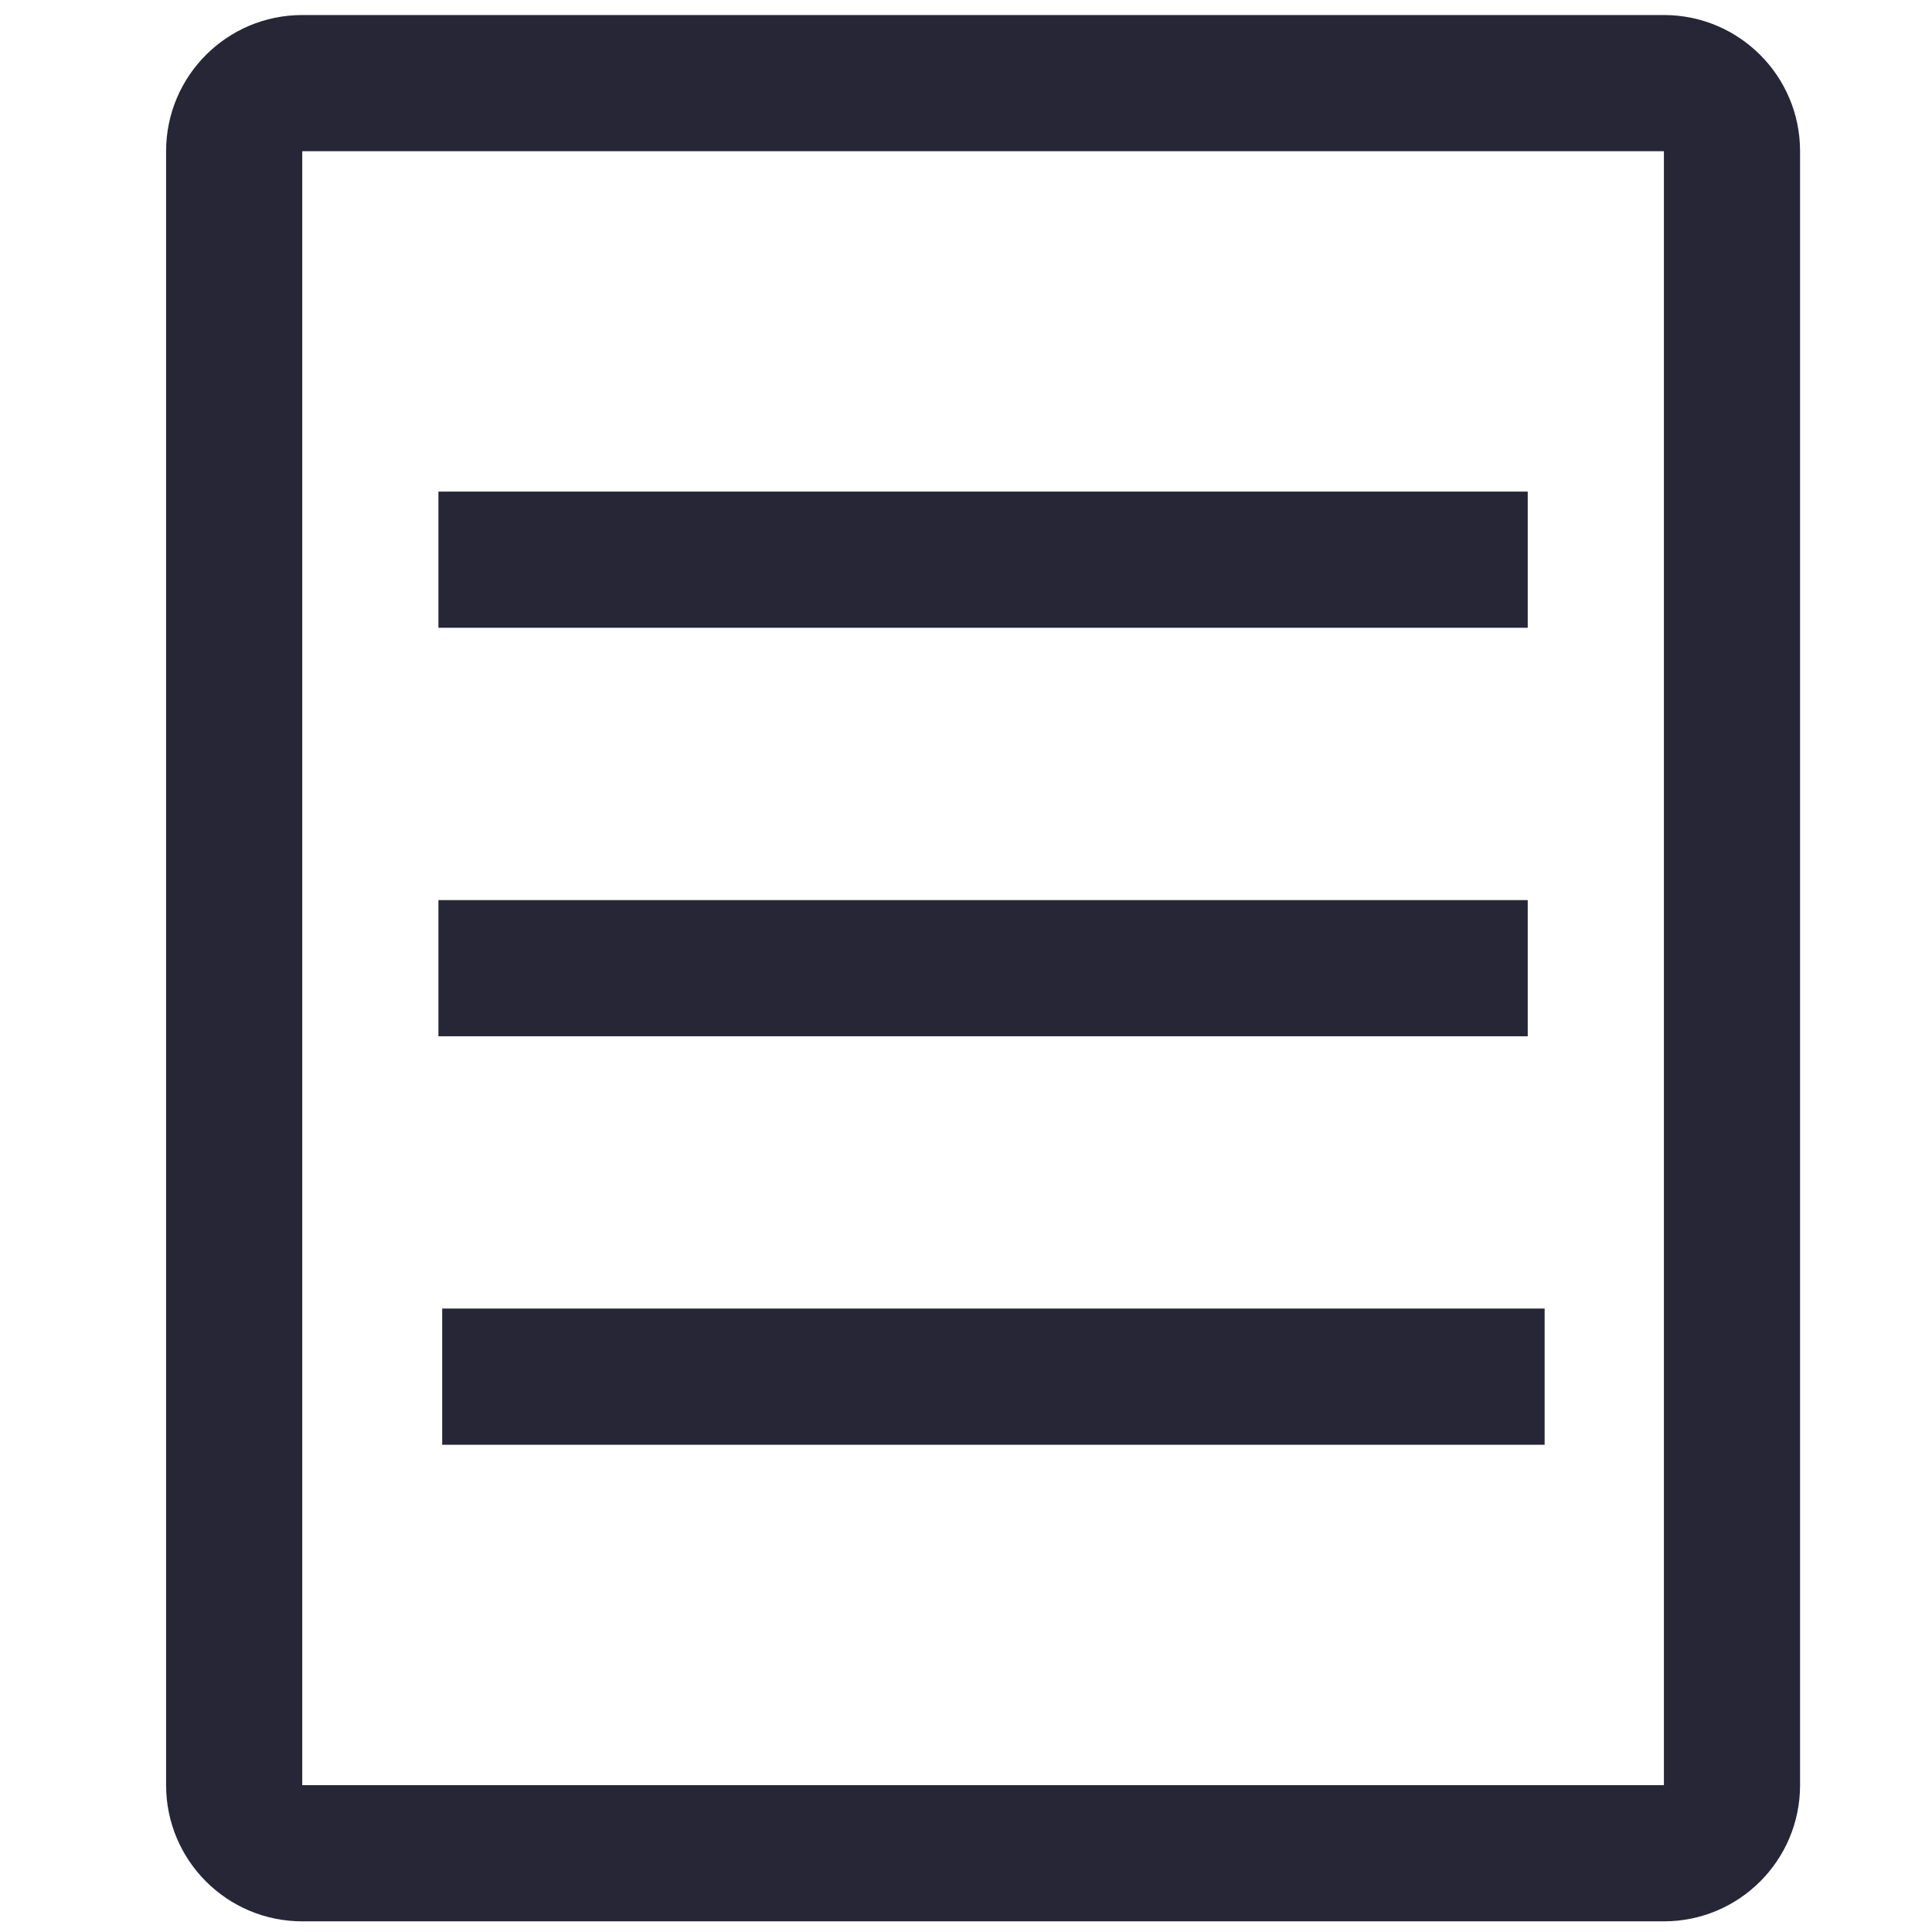 <?xml version="1.0" encoding="utf-8"?>
<!-- Generator: Adobe Illustrator 16.0.4, SVG Export Plug-In . SVG Version: 6.00 Build 0)  -->
<!DOCTYPE svg PUBLIC "-//W3C//DTD SVG 1.1//EN" "http://www.w3.org/Graphics/SVG/1.1/DTD/svg11.dtd">
<svg version="1.1" id="Layer_1" xmlns="http://www.w3.org/2000/svg" xmlns:xlink="http://www.w3.org/1999/xlink" x="0px" y="0px"
	 width="512px" height="512px" viewBox="0 0 512 512" enable-background="new 0 0 512 512" xml:space="preserve">
<g>
	<g transform="scale(0.195, 0.195)">
		<path fill="#272636" d="M2076.23,1223.276H595.829v185.033H2076.23V1223.276z M2076.23,668.097H595.829V853.16H2076.23V668.097z
			 M2261.296,20.43H410.774c-102.2,0-185.048,82.835-185.048,185.055v2220.606c0,102.19,82.848,185.065,185.048,185.065h1850.522
			c102.195,0,185.045-82.875,185.045-185.065V205.486C2446.341,103.265,2363.491,20.43,2261.296,20.43z M2261.296,2426.106H410.774
			V205.501h1850.522V2426.106z M2099.205,1778.39H600.949v185.07h1498.256V1778.39z"/>
	</g>
</g>
</svg>
